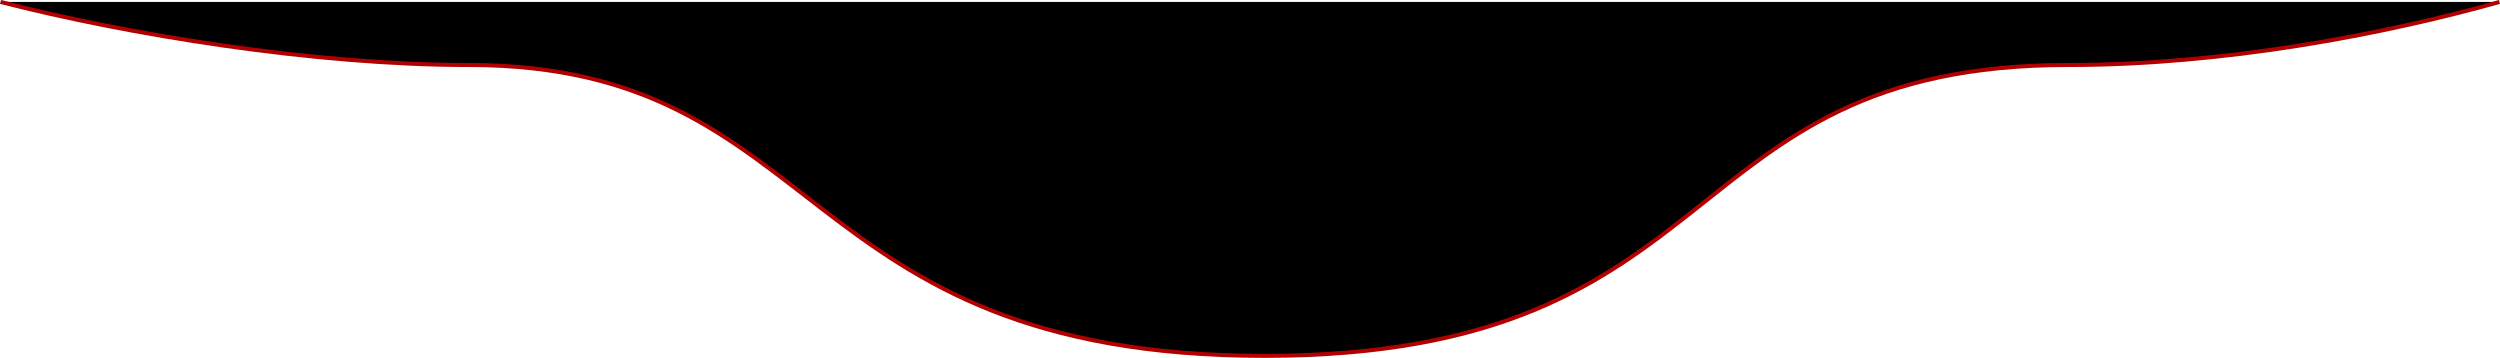 <svg id="Livello_1" data-name="Livello 1" xmlns="http://www.w3.org/2000/svg" viewBox="0 0 618.88 88.59"><title>sfondo-header</title><path d="M946,33.61" transform="translate(-120.02 0.48)" stroke="#bc0000" stroke-miterlimit="10"/><path d="M-89,33.61" transform="translate(-120.02 0.48)" stroke="#bc0000" stroke-miterlimit="10"/><path d="M120.15,0c31.16,8,77.32,15.61,115.9,15.61,88.95,0,79.95,72,197,72s100-72,199-72C670.62,15.61,710.32,8,738.77,0" transform="translate(-120.02 0.48)" stroke="#b20000" stroke-miterlimit="10"/></svg>
